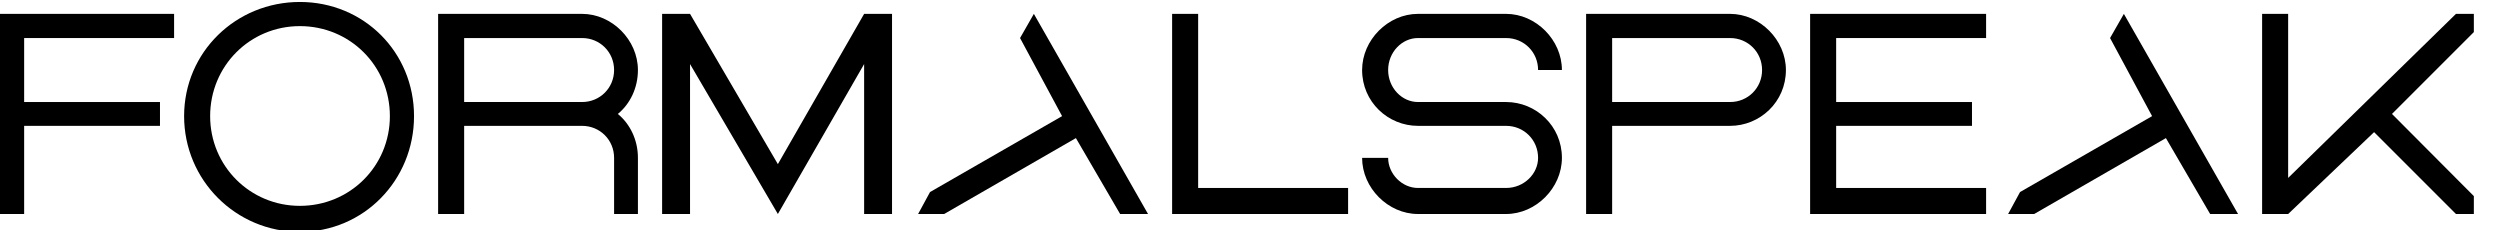 <?xml version="1.0" encoding="UTF-8"?>
<svg xmlns="http://www.w3.org/2000/svg" xmlns:xlink="http://www.w3.org/1999/xlink" width="124.533pt" height="11.457pt" viewBox="0 0 124.533 11.457" version="1.1">
<defs>
<g>
<symbol overflow="visible" id="glyph0-0">
<path style="stroke:none;" d="M 0.5 0 L 4.484 0 L 4.484 -5.281 L 0.5 -5.281 Z M 1 -0.5 L 1 -4.781 L 3.984 -4.781 L 3.984 -0.5 Z M 1 -0.5 "/>
</symbol>
<symbol overflow="visible" id="glyph0-1">
<path style="stroke:none;" d="M -0.094 -10.766 L -0.094 -0.797 L 1.203 -0.797 L 1.203 -5.188 L 7.969 -5.188 L 7.969 -6.375 L 1.203 -6.375 L 1.203 -9.562 L 8.672 -9.562 L 8.672 -10.766 Z M -0.094 -10.766 "/>
</symbol>
<symbol overflow="visible" id="glyph0-2">
<path style="stroke:none;" d="M 5.672 -11.359 L 5.672 -10.156 C 3.188 -10.156 1.203 -8.172 1.203 -5.672 C 1.203 -3.188 3.188 -1.203 5.672 -1.203 L 5.672 0.094 C 2.484 0.094 -0.094 -2.484 -0.094 -5.672 C -0.094 -8.859 2.484 -11.359 5.672 -11.359 Z M 5.672 0.094 L 5.672 -1.203 C 8.172 -1.203 10.156 -3.188 10.156 -5.672 C 10.156 -8.172 8.172 -10.156 5.672 -10.156 L 5.672 -11.359 C 8.859 -11.359 11.359 -8.859 11.359 -5.672 C 11.359 -2.484 8.859 0.094 5.672 0.094 Z M 5.672 0.094 "/>
</symbol>
<symbol overflow="visible" id="glyph0-3">
<path style="stroke:none;" d="M -0.094 -10.766 L -0.094 -0.797 L 1.203 -0.797 L 1.203 -10.766 Z M 1.203 -10.766 L 1.203 -9.562 L 7.078 -9.562 C 7.969 -9.562 8.672 -8.859 8.672 -7.969 C 8.672 -7.078 7.969 -6.375 7.078 -6.375 L 1.203 -6.375 L 1.203 -5.188 L 7.078 -5.188 C 7.969 -5.188 8.672 -4.484 8.672 -3.594 L 8.672 -0.797 L 9.859 -0.797 L 9.859 -3.594 C 9.859 -4.484 9.469 -5.281 8.859 -5.781 C 9.469 -6.281 9.859 -7.078 9.859 -7.969 C 9.859 -9.469 8.562 -10.766 7.078 -10.766 Z M 1.203 -10.766 "/>
</symbol>
<symbol overflow="visible" id="glyph0-4">
<path style="stroke:none;" d="M 1.297 -10.766 L 5.672 -3.281 L 9.969 -10.766 L 11.359 -10.766 L 11.359 -0.797 L 9.969 -0.797 L 9.969 -8.266 L 5.672 -0.797 L 1.297 -8.266 L 1.297 -0.797 L -0.094 -0.797 L -0.094 -10.766 Z M 1.297 -10.766 "/>
</symbol>
<symbol overflow="visible" id="glyph0-5">
<path style="stroke:none;" d="M 7.078 -5.672 L 0.5 -1.891 L -0.094 -0.797 L 1.203 -0.797 L 7.766 -4.578 L 9.969 -0.797 L 11.359 -0.797 L 5.672 -10.766 L 4.984 -9.562 Z M 7.078 -5.672 "/>
</symbol>
<symbol overflow="visible" id="glyph0-6">
<path style="stroke:none;" d="M -0.094 -10.766 L -0.094 -0.797 L 8.672 -0.797 L 8.672 -2.094 L 1.203 -2.094 L 1.203 -10.766 Z M -0.094 -10.766 "/>
</symbol>
<symbol overflow="visible" id="glyph0-7">
<path style="stroke:none;" d="M 9.859 -7.969 L 8.672 -7.969 C 8.672 -8.859 7.969 -9.562 7.078 -9.562 L 2.688 -9.562 C 1.891 -9.562 1.203 -8.859 1.203 -7.969 C 1.203 -7.078 1.891 -6.375 2.688 -6.375 L 7.078 -6.375 C 8.562 -6.375 9.859 -5.188 9.859 -3.594 C 9.859 -2.094 8.562 -0.797 7.078 -0.797 L 2.688 -0.797 C 1.203 -0.797 -0.094 -2.094 -0.094 -3.594 L 1.203 -3.594 C 1.203 -2.797 1.891 -2.094 2.688 -2.094 L 7.078 -2.094 C 7.969 -2.094 8.672 -2.797 8.672 -3.594 C 8.672 -4.484 7.969 -5.188 7.078 -5.188 L 2.688 -5.188 C 1.203 -5.188 -0.094 -6.375 -0.094 -7.969 C -0.094 -9.469 1.203 -10.766 2.688 -10.766 L 7.078 -10.766 C 8.562 -10.766 9.859 -9.469 9.859 -7.969 Z M 9.859 -7.969 "/>
</symbol>
<symbol overflow="visible" id="glyph0-8">
<path style="stroke:none;" d="M -0.094 -10.766 L -0.094 -0.797 L 1.203 -0.797 L 1.203 -10.766 Z M 1.203 -10.766 L 1.203 -9.562 L 7.078 -9.562 C 7.969 -9.562 8.672 -8.859 8.672 -7.969 C 8.672 -7.078 7.969 -6.375 7.078 -6.375 L 1.203 -6.375 L 1.203 -5.188 L 7.078 -5.188 C 8.562 -5.188 9.859 -6.375 9.859 -7.969 C 9.859 -9.469 8.562 -10.766 7.078 -10.766 Z M 1.203 -10.766 "/>
</symbol>
<symbol overflow="visible" id="glyph0-9">
<path style="stroke:none;" d="M -0.094 -10.766 L -0.094 -0.797 L 8.672 -0.797 L 8.672 -2.094 L 1.203 -2.094 L 1.203 -5.188 L 7.969 -5.188 L 7.969 -6.375 L 1.203 -6.375 L 1.203 -9.562 L 8.672 -9.562 L 8.672 -10.766 Z M -0.094 -10.766 "/>
</symbol>
<symbol overflow="visible" id="glyph0-10">
<path style="stroke:none;" d="M -0.094 -10.766 L -0.094 -0.797 L 1.203 -0.797 L 5.484 -4.875 L 9.562 -0.797 L 10.453 -0.797 L 10.453 -1.688 L 6.375 -5.781 L 10.453 -9.859 L 10.453 -10.766 L 9.562 -10.766 L 1.203 -2.594 L 1.203 -10.766 Z M -0.094 -10.766 "/>
</symbol>
</g>
<clipPath id="clip1">
  <path d="M 9 0 L 21 0 L 21 11.457 L 9 11.457 Z M 9 0 "/>
</clipPath>
</defs>
<g id="surface1">
<g style="fill:rgb(0%,0%,0%);fill-opacity:1;">
  <use xlink:href="#glyph0-1" x="0" y="11.457"/>
</g>
<g clip-path="url(#clip1)" clip-rule="nonzero">
<g style="fill:rgb(0%,0%,0%);fill-opacity:1;">
  <use xlink:href="#glyph0-2" x="9.265" y="11.457"/>
</g>
</g>
<g style="fill:rgb(0%,0%,0%);fill-opacity:1;">
  <use xlink:href="#glyph0-3" x="21.918" y="11.457"/>
</g>
<g style="fill:rgb(0%,0%,0%);fill-opacity:1;">
  <use xlink:href="#glyph0-4" x="33.076" y="11.457"/>
</g>
<g style="fill:rgb(0%,0%,0%);fill-opacity:1;">
  <use xlink:href="#glyph0-5" x="45.828" y="11.457"/>
</g>
<g style="fill:rgb(0%,0%,0%);fill-opacity:1;">
  <use xlink:href="#glyph0-6" x="58.481" y="11.457"/>
</g>
<g style="fill:rgb(0%,0%,0%);fill-opacity:1;">
  <use xlink:href="#glyph0-7" x="67.945" y="11.457"/>
</g>
<g style="fill:rgb(0%,0%,0%);fill-opacity:1;">
  <use xlink:href="#glyph0-8" x="79.103" y="11.457"/>
</g>
<g style="fill:rgb(0%,0%,0%);fill-opacity:1;">
  <use xlink:href="#glyph0-9" x="90.262" y="11.457"/>
</g>
<g style="fill:rgb(0%,0%,0%);fill-opacity:1;">
  <use xlink:href="#glyph0-5" x="100.125" y="11.457"/>
</g>
<g style="fill:rgb(0%,0%,0%);fill-opacity:1;">
  <use xlink:href="#glyph0-10" x="112.777" y="11.457"/>
</g>
</g>
</svg>
